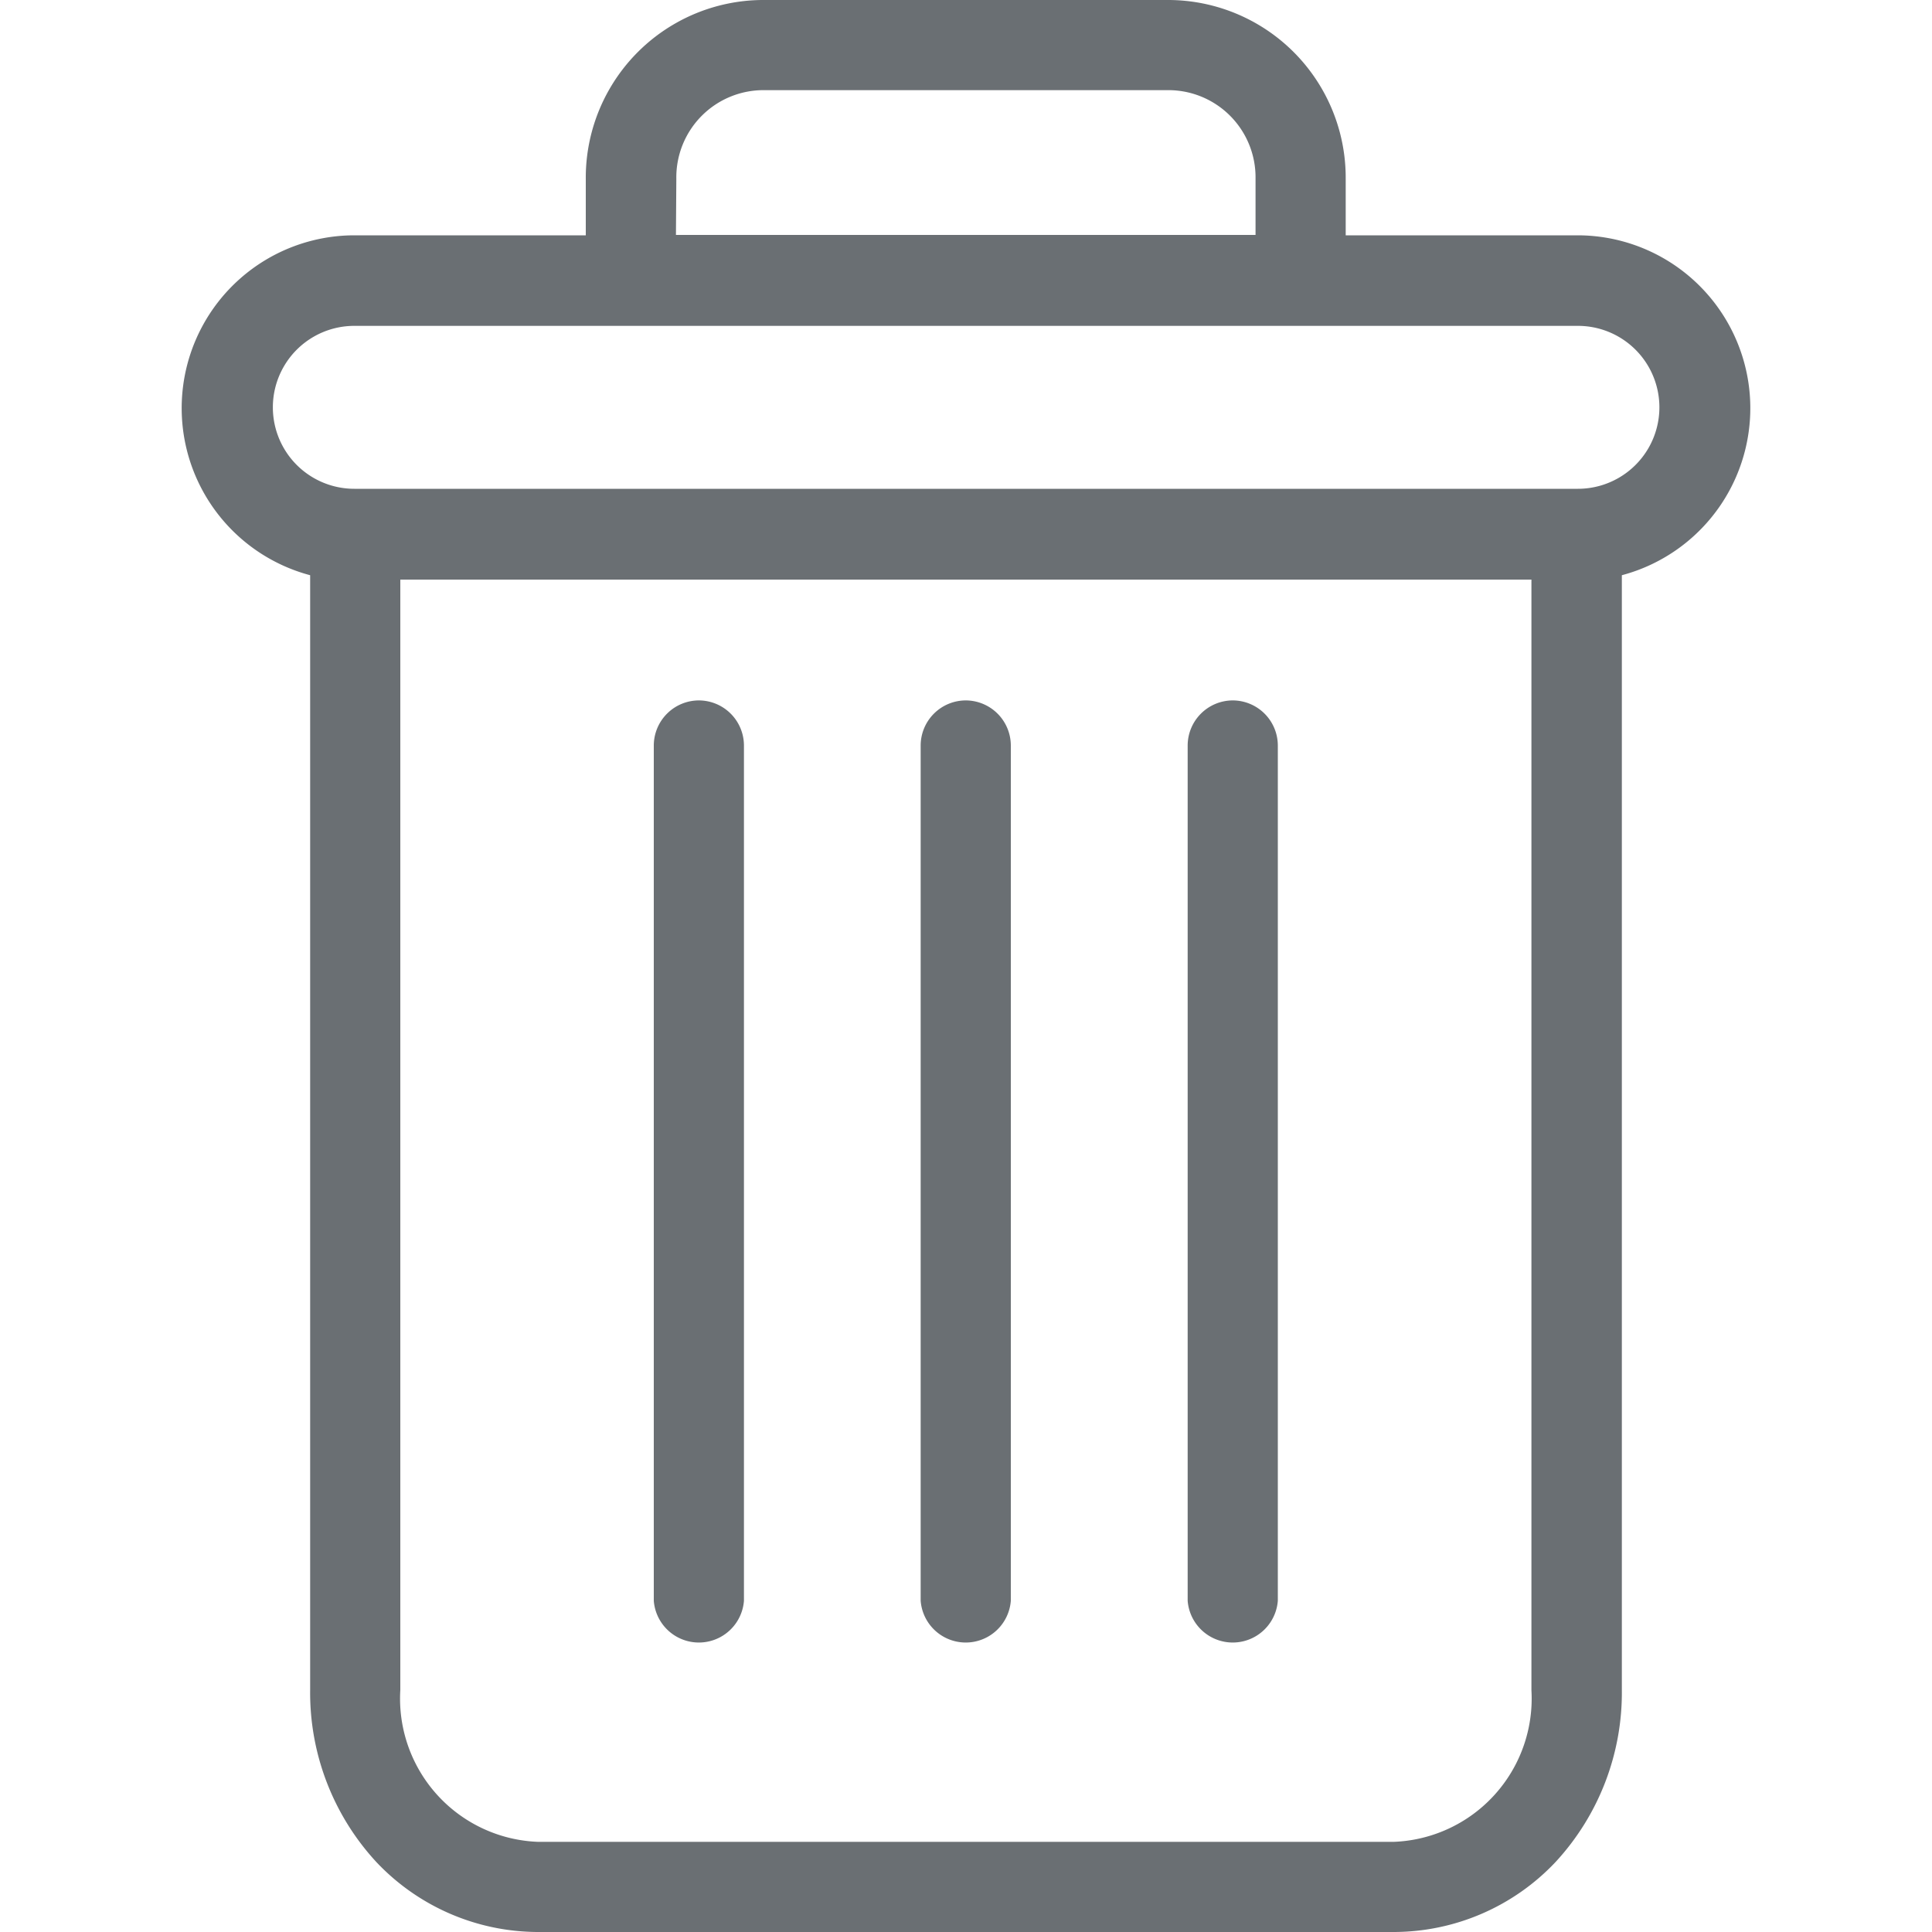 <svg xmlns="http://www.w3.org/2000/svg" xmlns:xlink="http://www.w3.org/1999/xlink" width="15" height="15" viewBox="0 0 15 15">
  <defs>
    <clipPath id="recovery">
      <rect id="Rectangle_2643" data-name="Rectangle 2643" width="15" height="15" transform="translate(39 143)" fill="#6a6f73" stroke="#707070" stroke-width="1"/>
    </clipPath>
  </defs>
  <g id="Mask_Group_627" data-name="Mask Group 627" transform="translate(-39 -143)" clip-path="url(#recovery)">
    <g id="svgexport-6_70_" data-name="svgexport-6 (70)" transform="translate(40.408 143)">
      <path id="Path_11477" data-name="Path 11477" d="M8.685,5.8a.351.351,0,0,0-.351.351v6.639a.351.351,0,0,0,.7,0V6.148A.351.351,0,0,0,8.685,5.8Zm0,0" transform="translate(-0.521 -0.362)" fill="#6a6f73"/>
      <path id="Path_11478" data-name="Path 11478" d="M4.263,5.8a.351.351,0,0,0-.351.351v6.639a.351.351,0,0,0,.7,0V6.148A.351.351,0,0,0,4.263,5.8Zm0,0" transform="translate(-0.244 -0.362)" fill="#6a6f73"/>
      <path id="Path_11479" data-name="Path 11479" d="M1,4.466v8.655a1.938,1.938,0,0,0,.515,1.337A1.73,1.73,0,0,0,2.768,15H9.414a1.73,1.73,0,0,0,1.255-.543,1.938,1.938,0,0,0,.515-1.337V4.466a1.342,1.342,0,0,0-.344-2.639h-1.8V1.388A1.38,1.38,0,0,0,7.651,0H4.532A1.38,1.38,0,0,0,3.14,1.388v.439h-1.8A1.342,1.342,0,0,0,1,4.466ZM9.414,14.3H2.768A1.113,1.113,0,0,1,1.7,13.121V4.5h8.782v8.624A1.113,1.113,0,0,1,9.414,14.3ZM3.843,1.388A.677.677,0,0,1,4.532.7H7.651a.677.677,0,0,1,.689.685v.439h-4.5Zm-2.5,1.142h9.5a.632.632,0,1,1,0,1.265h-9.5a.632.632,0,1,1,0-1.265Zm0,0" transform="translate(0 0)" fill="#6a6f73"/>
      <path id="Path_11480" data-name="Path 11480" d="M6.474,5.8a.351.351,0,0,0-.351.351v6.639a.351.351,0,0,0,.7,0V6.148A.351.351,0,0,0,6.474,5.8Zm0,0" transform="translate(-0.383 -0.362)" fill="#6a6f73"/>
    </g>
  </g>
</svg>
